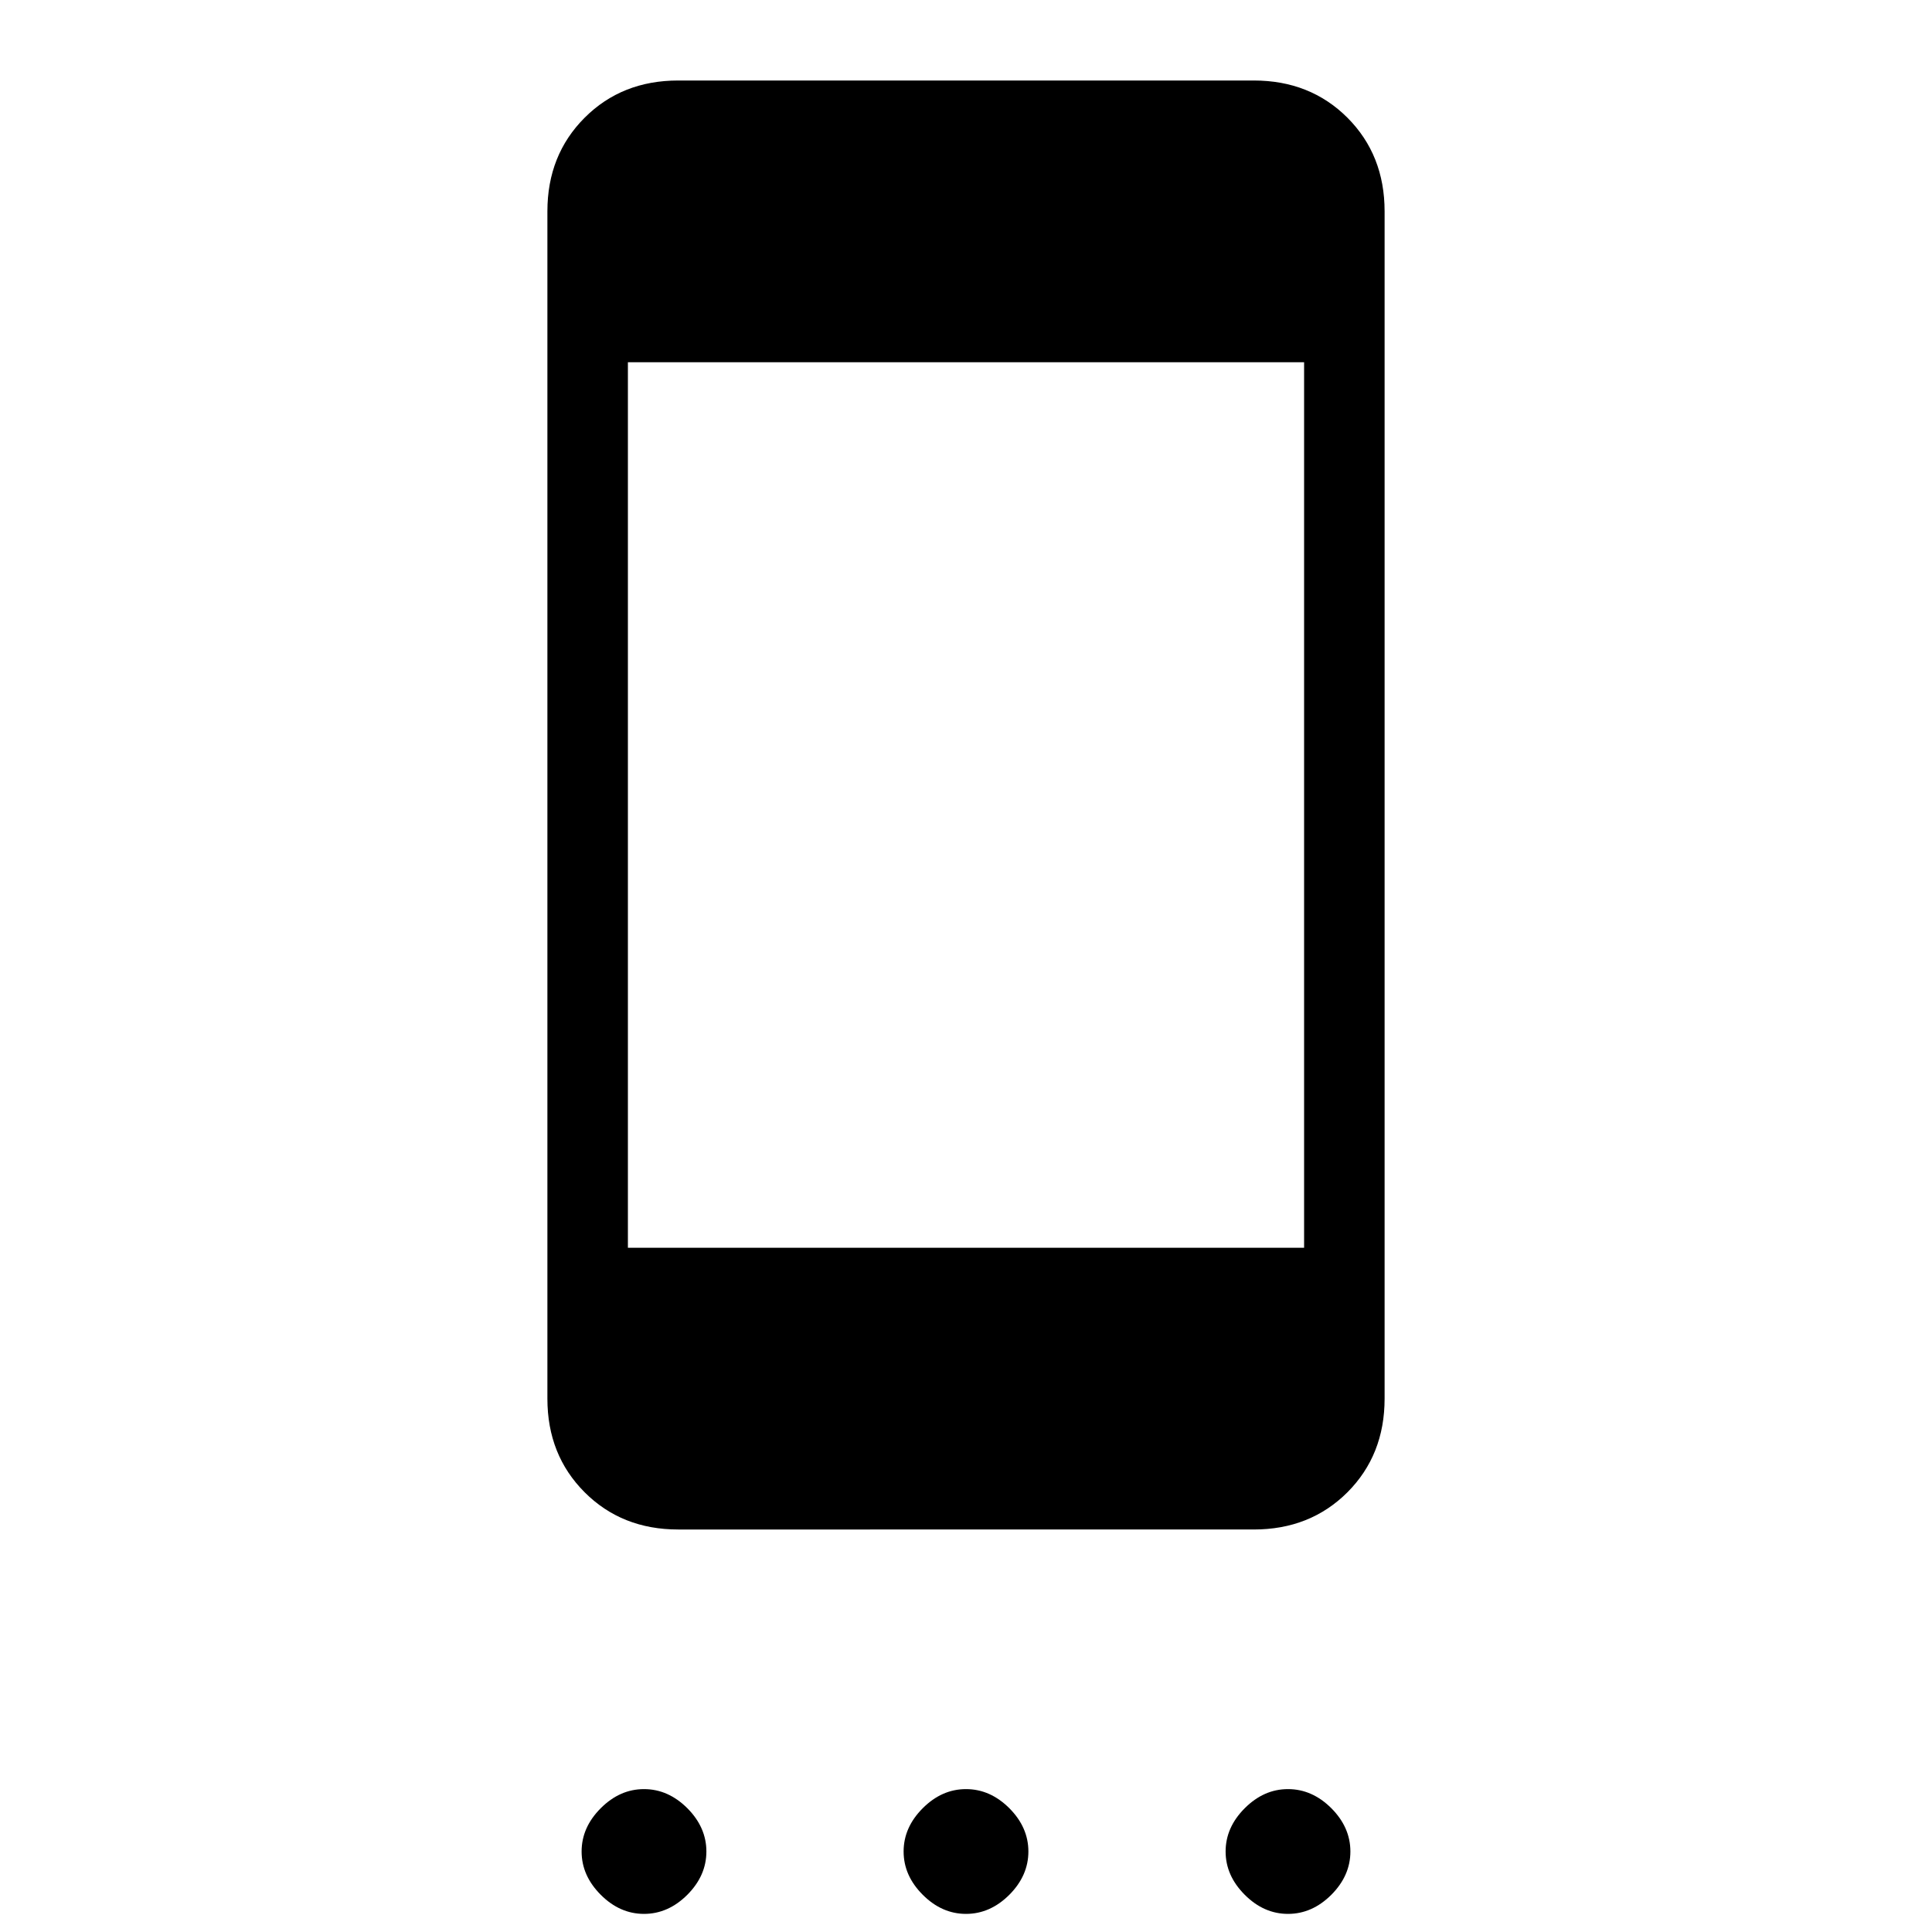 <svg xmlns="http://www.w3.org/2000/svg" height="24" width="24"><path d="M8.425 19q-.7 0-1.162-.462-.463-.463-.463-1.163V2.625q0-.7.463-1.163Q7.725 1 8.425 1h7.15q.7 0 1.163.462.462.463.462 1.163v14.75q0 .7-.462 1.163-.463.462-1.163.462ZM7.8 15.5h8.4v-11H7.8Zm.2 8.275q-.3 0-.537-.237-.238-.238-.238-.538 0-.3.238-.538.237-.237.537-.237.3 0 .538.237.237.238.237.538 0 .3-.237.538-.238.237-.538.237Zm4 0q-.3 0-.537-.237-.238-.238-.238-.538 0-.3.238-.538.237-.237.537-.237.3 0 .538.237.237.238.237.538 0 .3-.237.538-.238.237-.538.237Zm4 0q-.3 0-.537-.237-.238-.238-.238-.538 0-.3.238-.538.237-.237.537-.237.3 0 .538.237.237.238.237.538 0 .3-.237.538-.238.237-.538.237Z"/></svg>